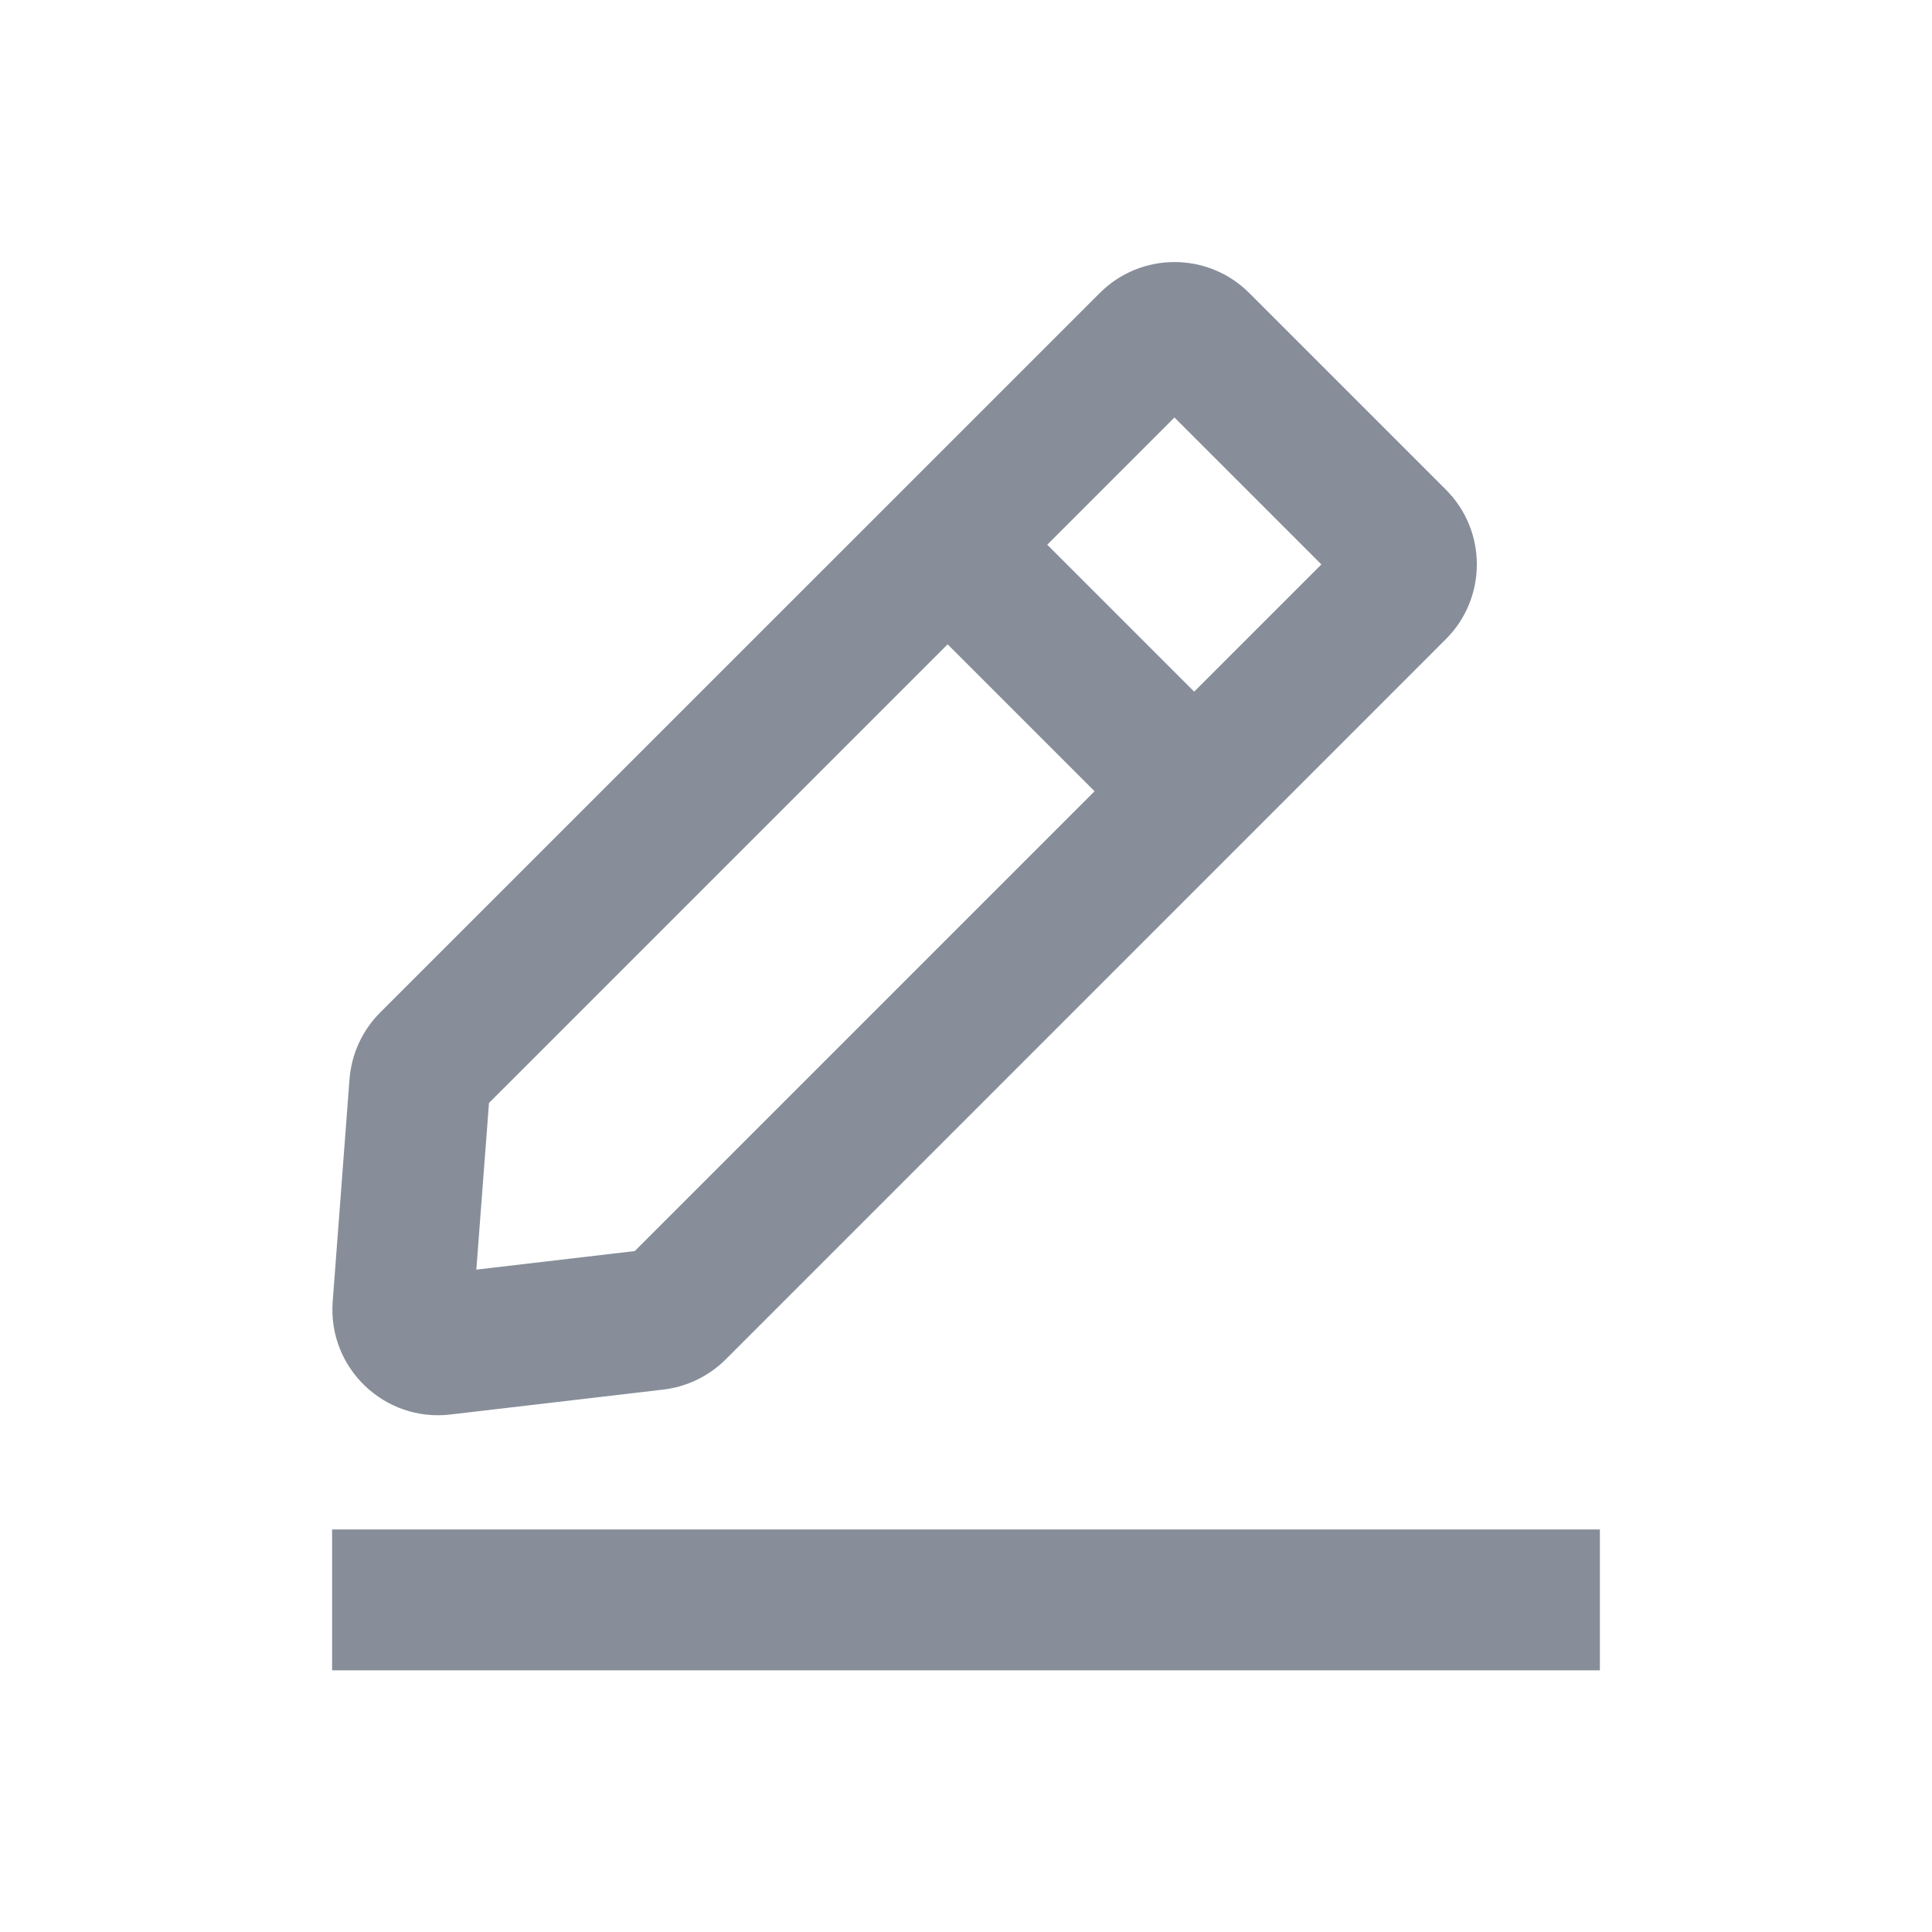 <svg width="20" height="20" viewBox="0 0 20 20" fill="none" xmlns="http://www.w3.org/2000/svg">
<g id="&#231;&#188;&#150;&#232;&#190;&#145;">
<path id="Vector" fill-rule="evenodd" clip-rule="evenodd" d="M11.385 3.033C11.812 2.606 12.505 2.606 12.932 3.033L14.968 5.069C15.395 5.496 15.395 6.189 14.968 6.616L7.513 14.072C7.338 14.246 7.111 14.356 6.866 14.385L4.662 14.643C3.979 14.723 3.392 14.16 3.444 13.474L3.618 11.173C3.638 10.912 3.75 10.667 3.935 10.482L11.385 3.033ZM10.841 5.639L12.362 7.16L13.679 5.843L12.158 4.322L10.841 5.639ZM11.331 8.191L9.81 6.67L5.062 11.418L4.931 13.143L6.571 12.951L11.331 8.191ZM16.562 17.291L3.438 17.291V15.833L16.562 15.833V17.291Z" fill="#878E9A"/>
</g>
</svg>
